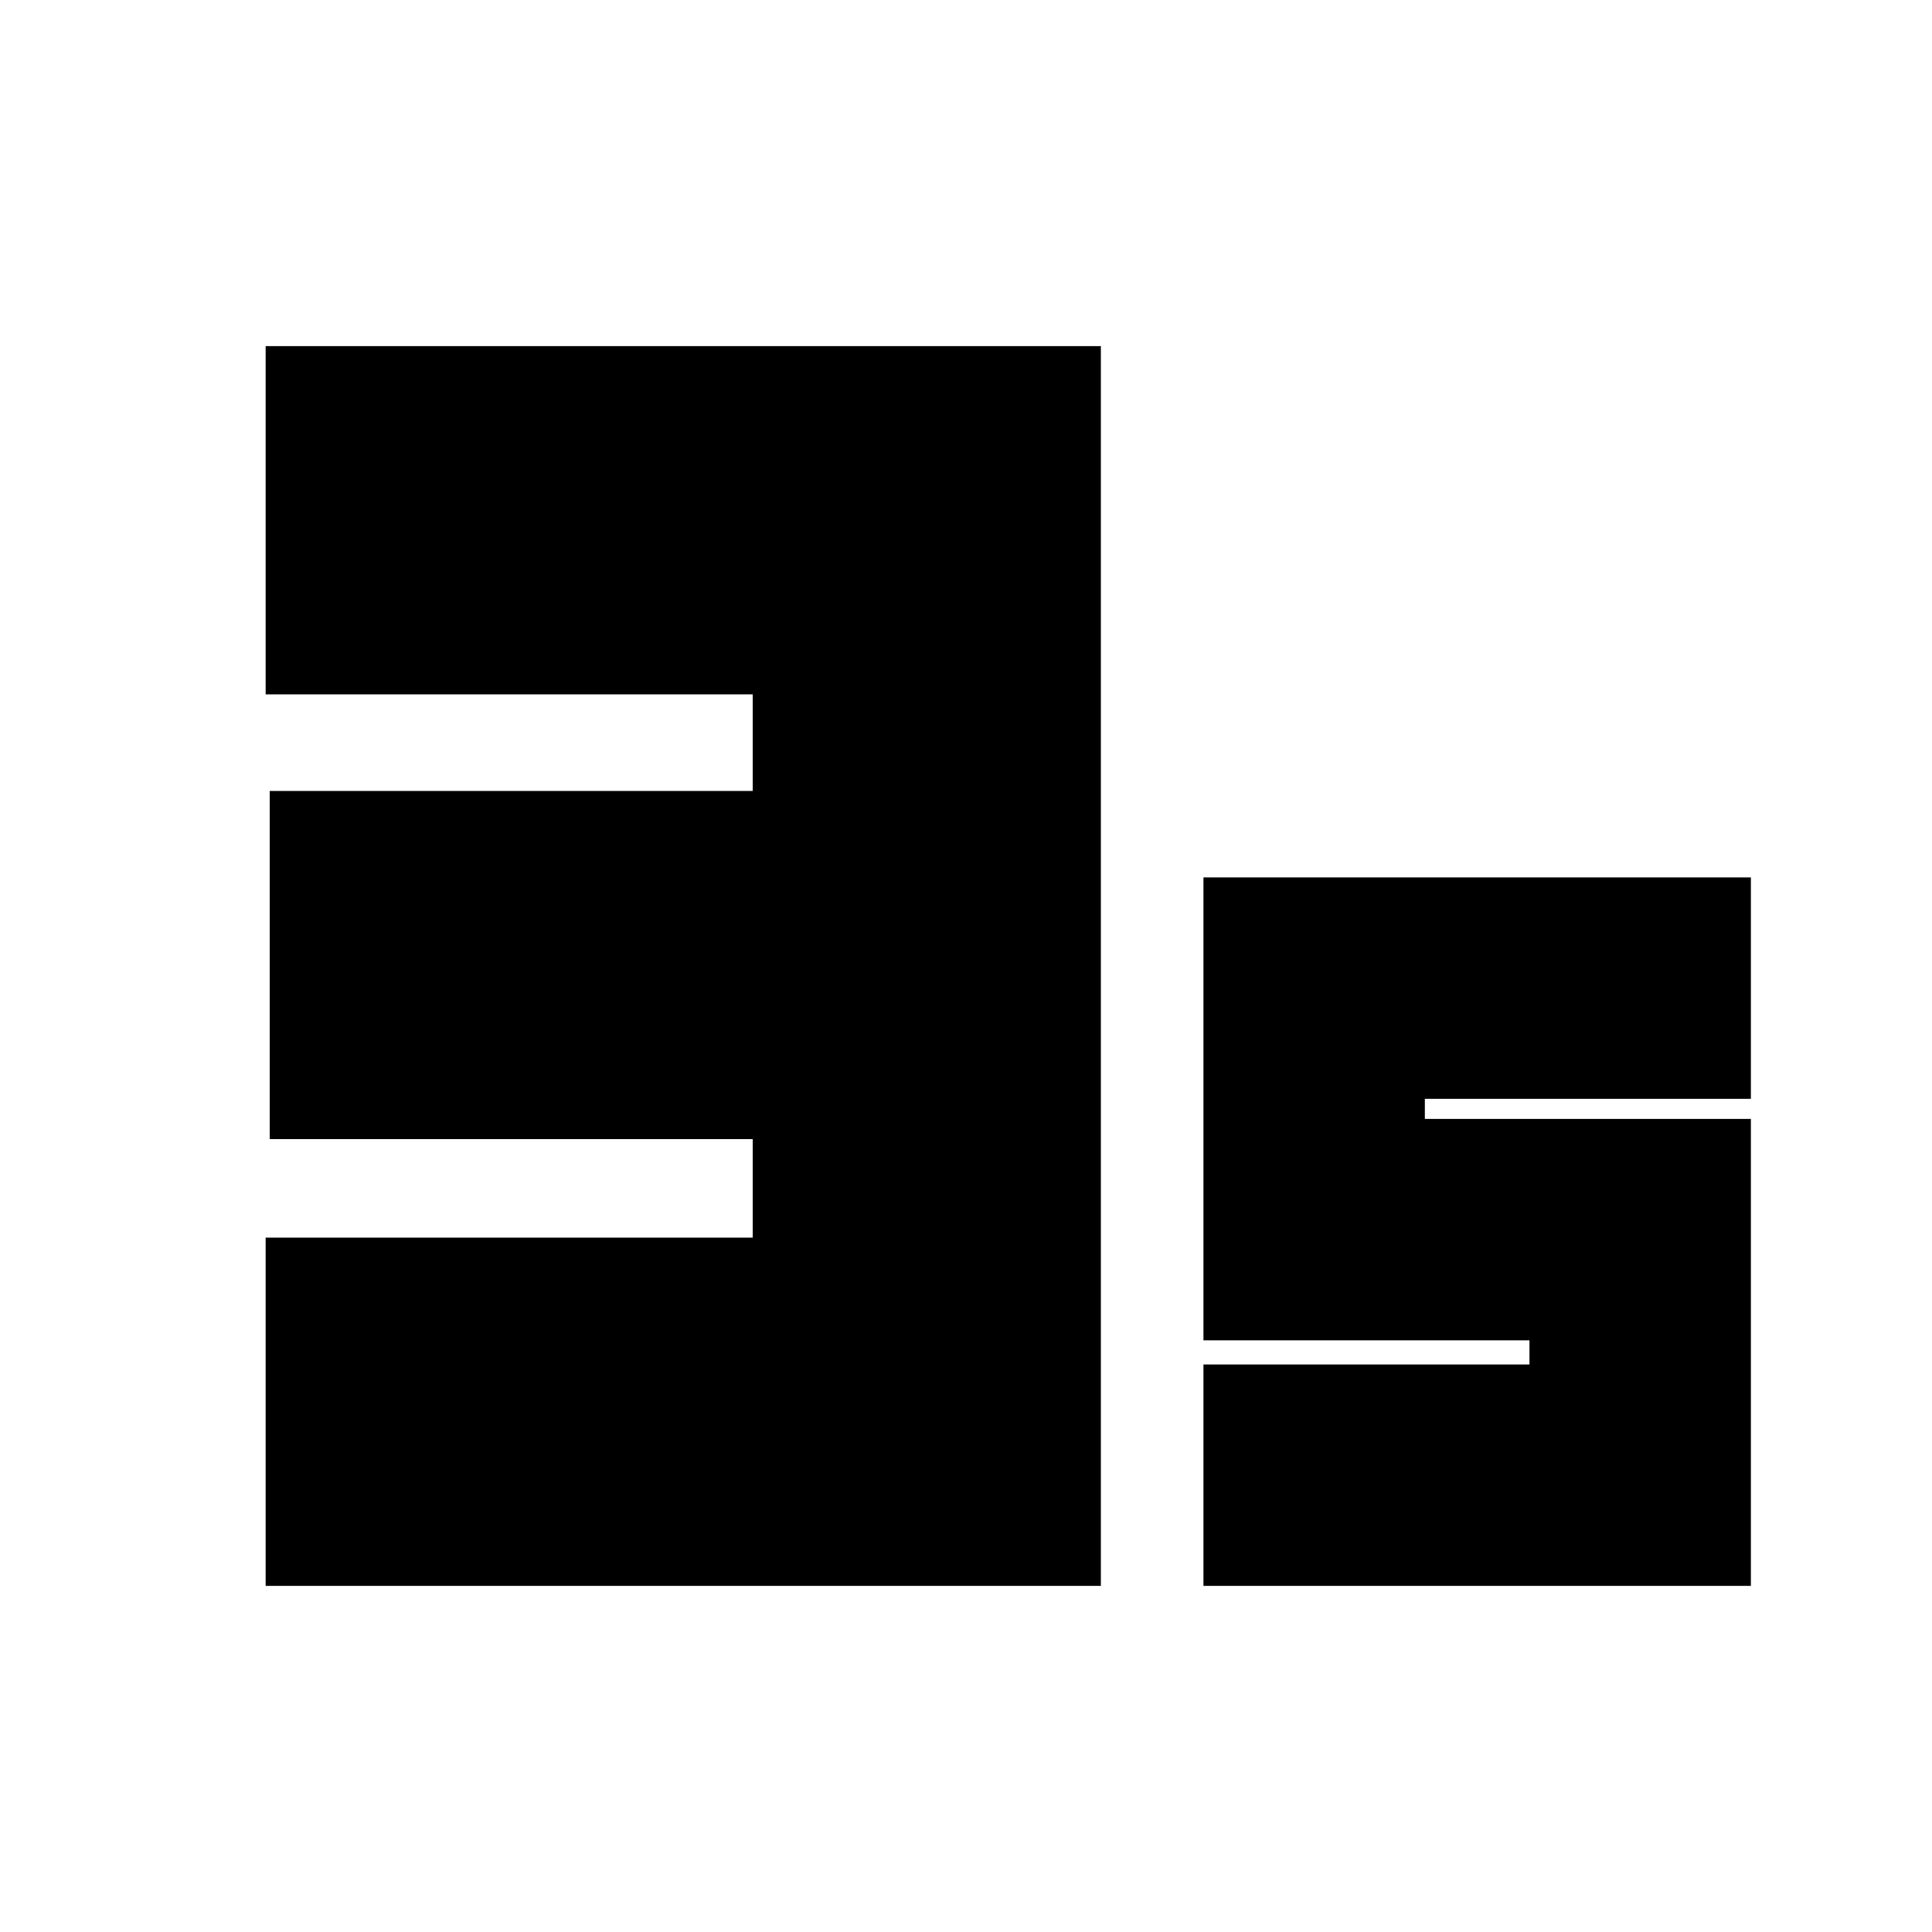 <svg xmlns="http://www.w3.org/2000/svg" height="20" width="20"><path d="M2.75 16.417V12.812H7.792V11.792H2.792V8.188H7.792V7.188H2.75V3.583H11.396V16.417ZM12.458 16.417V14.125H15.833V13.875H12.458V9.083H18.125V11.375H14.75V11.583H18.125V16.417Z"/></svg>